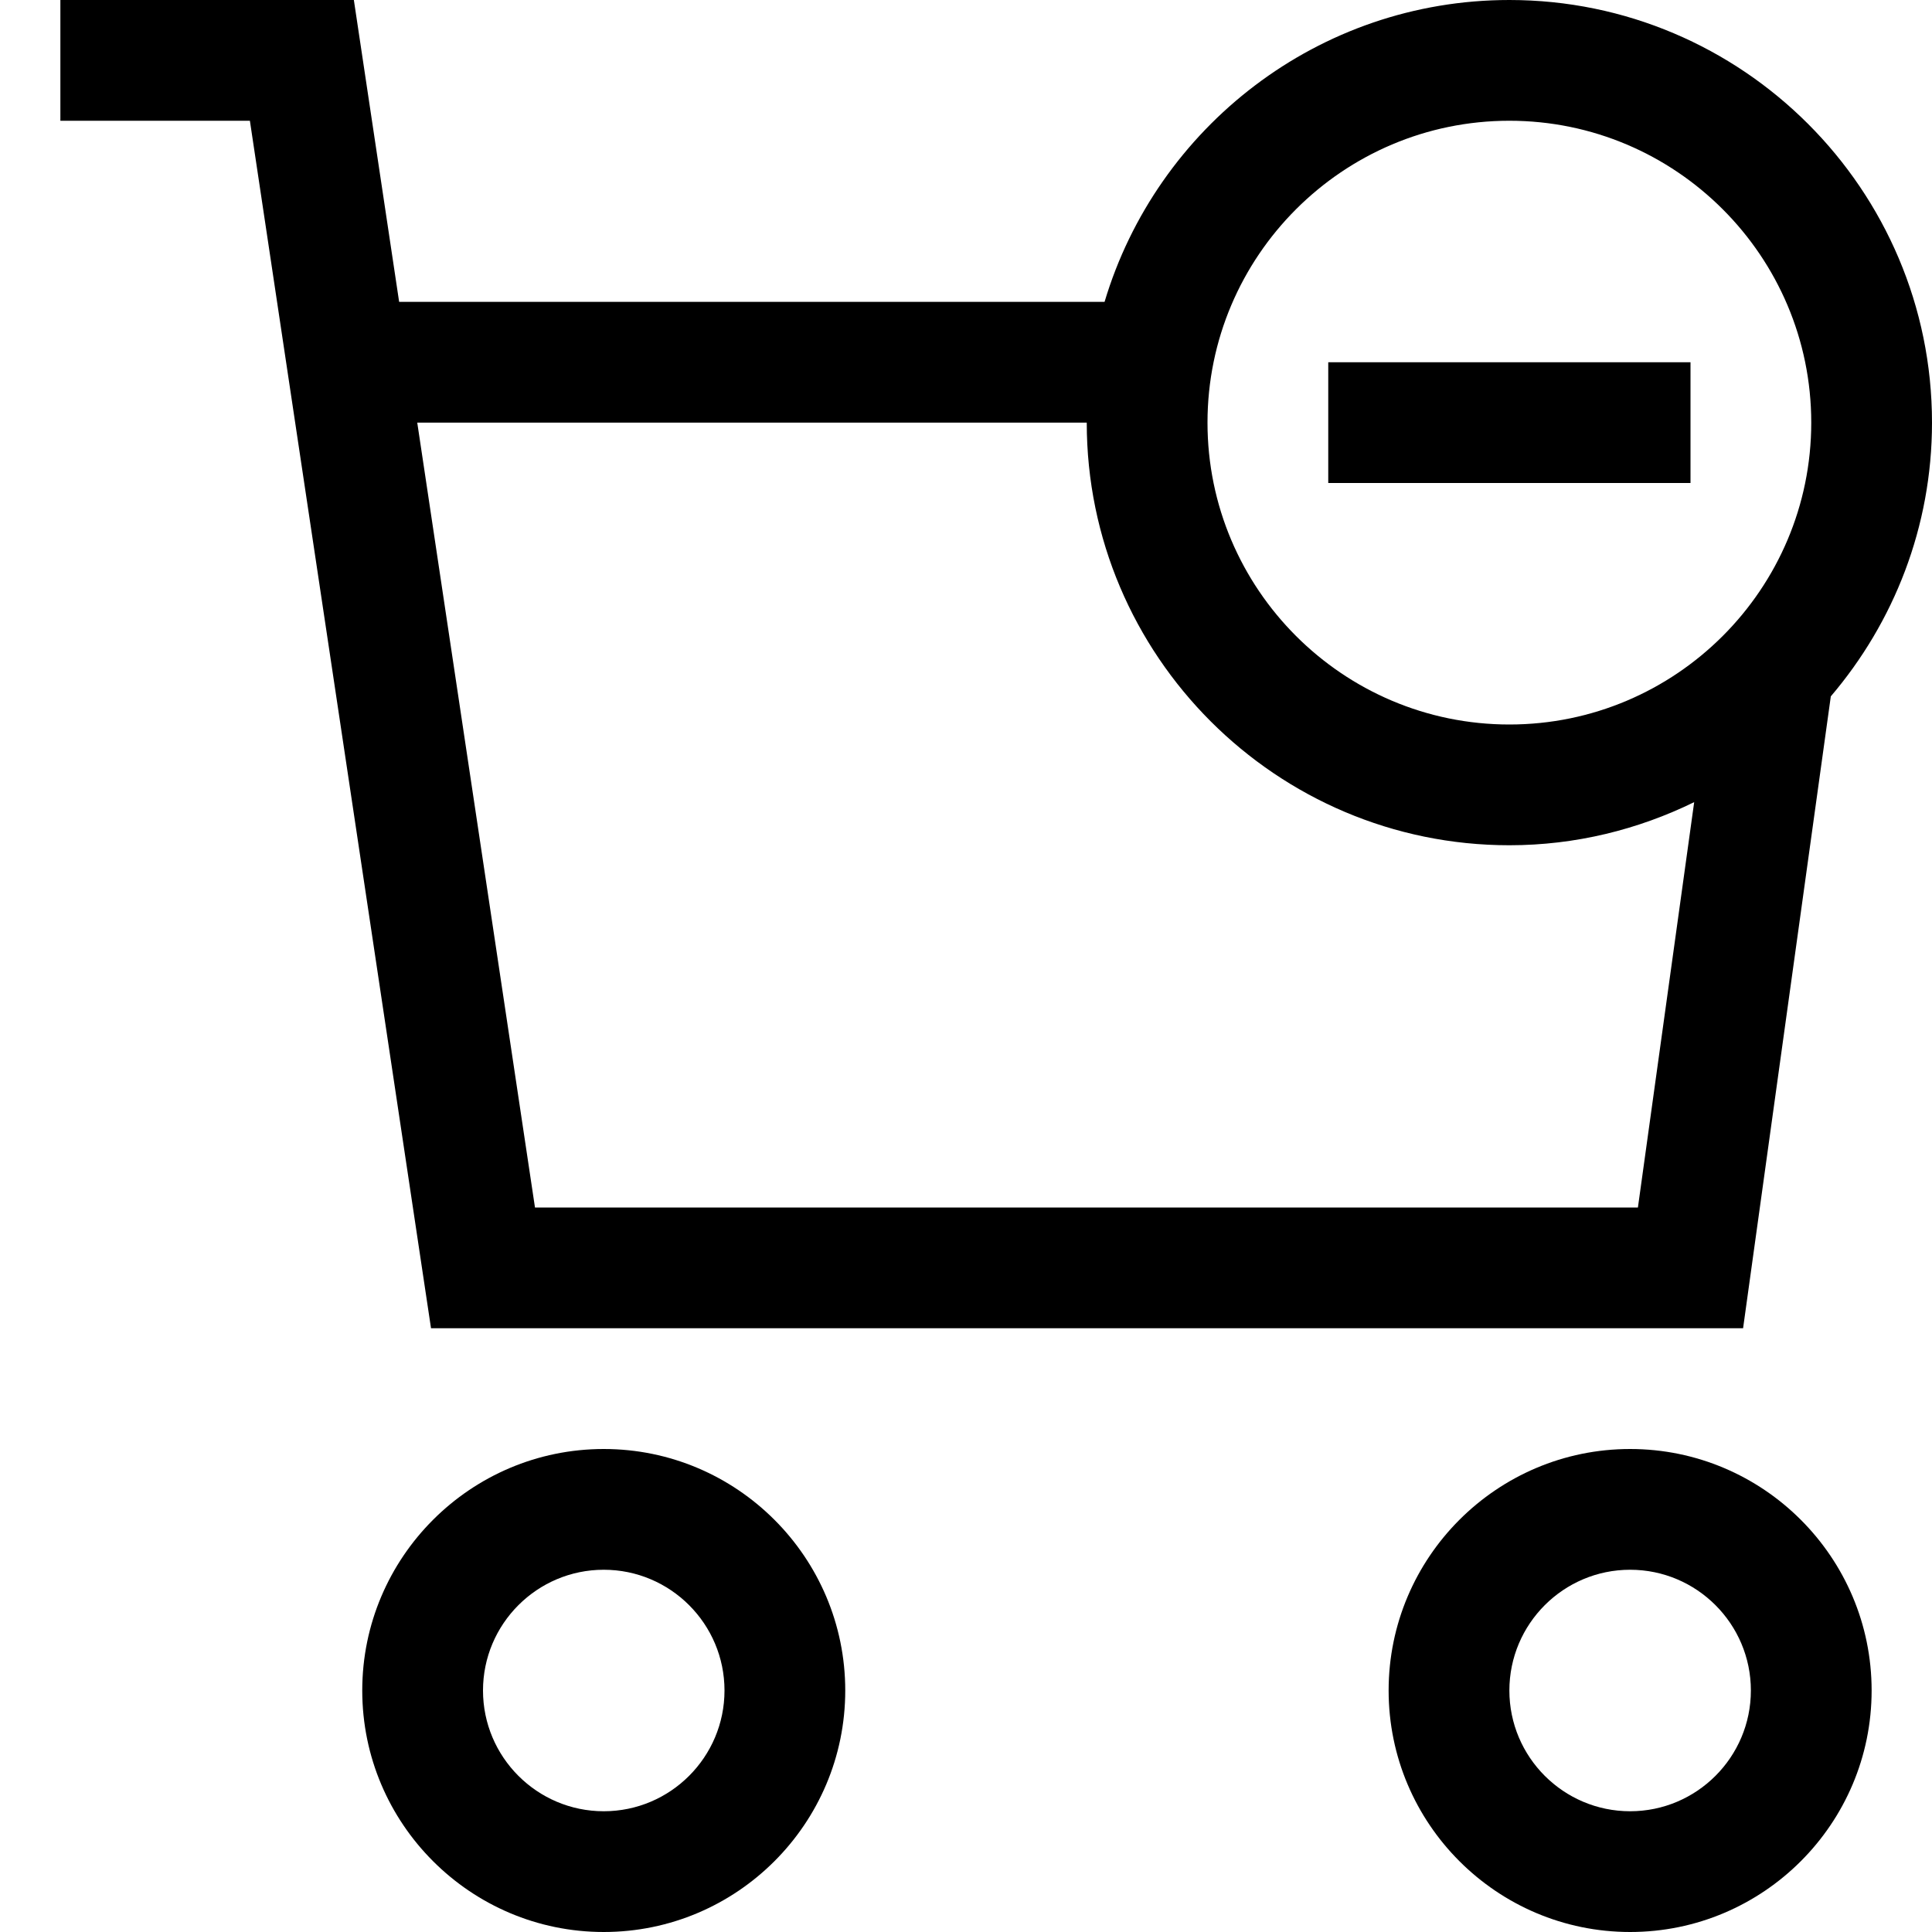 <?xml version="1.0" encoding="utf-8"?>
<!-- Generator: Adobe Illustrator 20.0.0, SVG Export Plug-In . SVG Version: 6.00 Build 0)  -->
<!DOCTYPE svg PUBLIC "-//W3C//DTD SVG 1.1//EN" "http://www.w3.org/Graphics/SVG/1.1/DTD/svg11.dtd">
<svg version="1.1" id="Layer_1" xmlns="http://www.w3.org/2000/svg" xmlns:xlink="http://www.w3.org/1999/xlink" x="0px" y="0px"
	 width="32px" height="32px" viewBox="0 0 32 32" enable-background="new 0 0 32 32" xml:space="preserve">
<path d="M25,0c-3.165,0-5.842,2.112-6.705,5H6.611l-0.75-5H1v2h3.139l3,20h21.732l1.453-10.466C31.366,10.311,32,8.729,32,7
	C32,3.14,28.86,0,25,0z M8.861,20L6.911,7H18c0,3.86,3.14,7,7,7c1.099,0,2.135-0.261,3.061-0.714L27.129,20H8.861z M25,12
	c-2.757,0-5-2.243-5-5s2.243-5,5-5s5,2.243,5,5S27.757,12,25,12z"/>
<rect x="22" y="6" width="6" height="2"/>
<path d="M14,28c0-2.206-1.794-4-4-4s-4,1.794-4,4s1.794,4,4,4S14,30.206,14,28z M8,28c0-1.103,0.897-2,2-2s2,0.897,2,2s-0.897,2-2,2
	S8,29.103,8,28z"/>
<path d="M31,28c0-2.206-1.794-4-4-4s-4,1.794-4,4s1.794,4,4,4S31,30.206,31,28z M25,28c0-1.103,0.897-2,2-2s2,0.897,2,2
	s-0.897,2-2,2S25,29.103,25,28z"/>
</svg>

